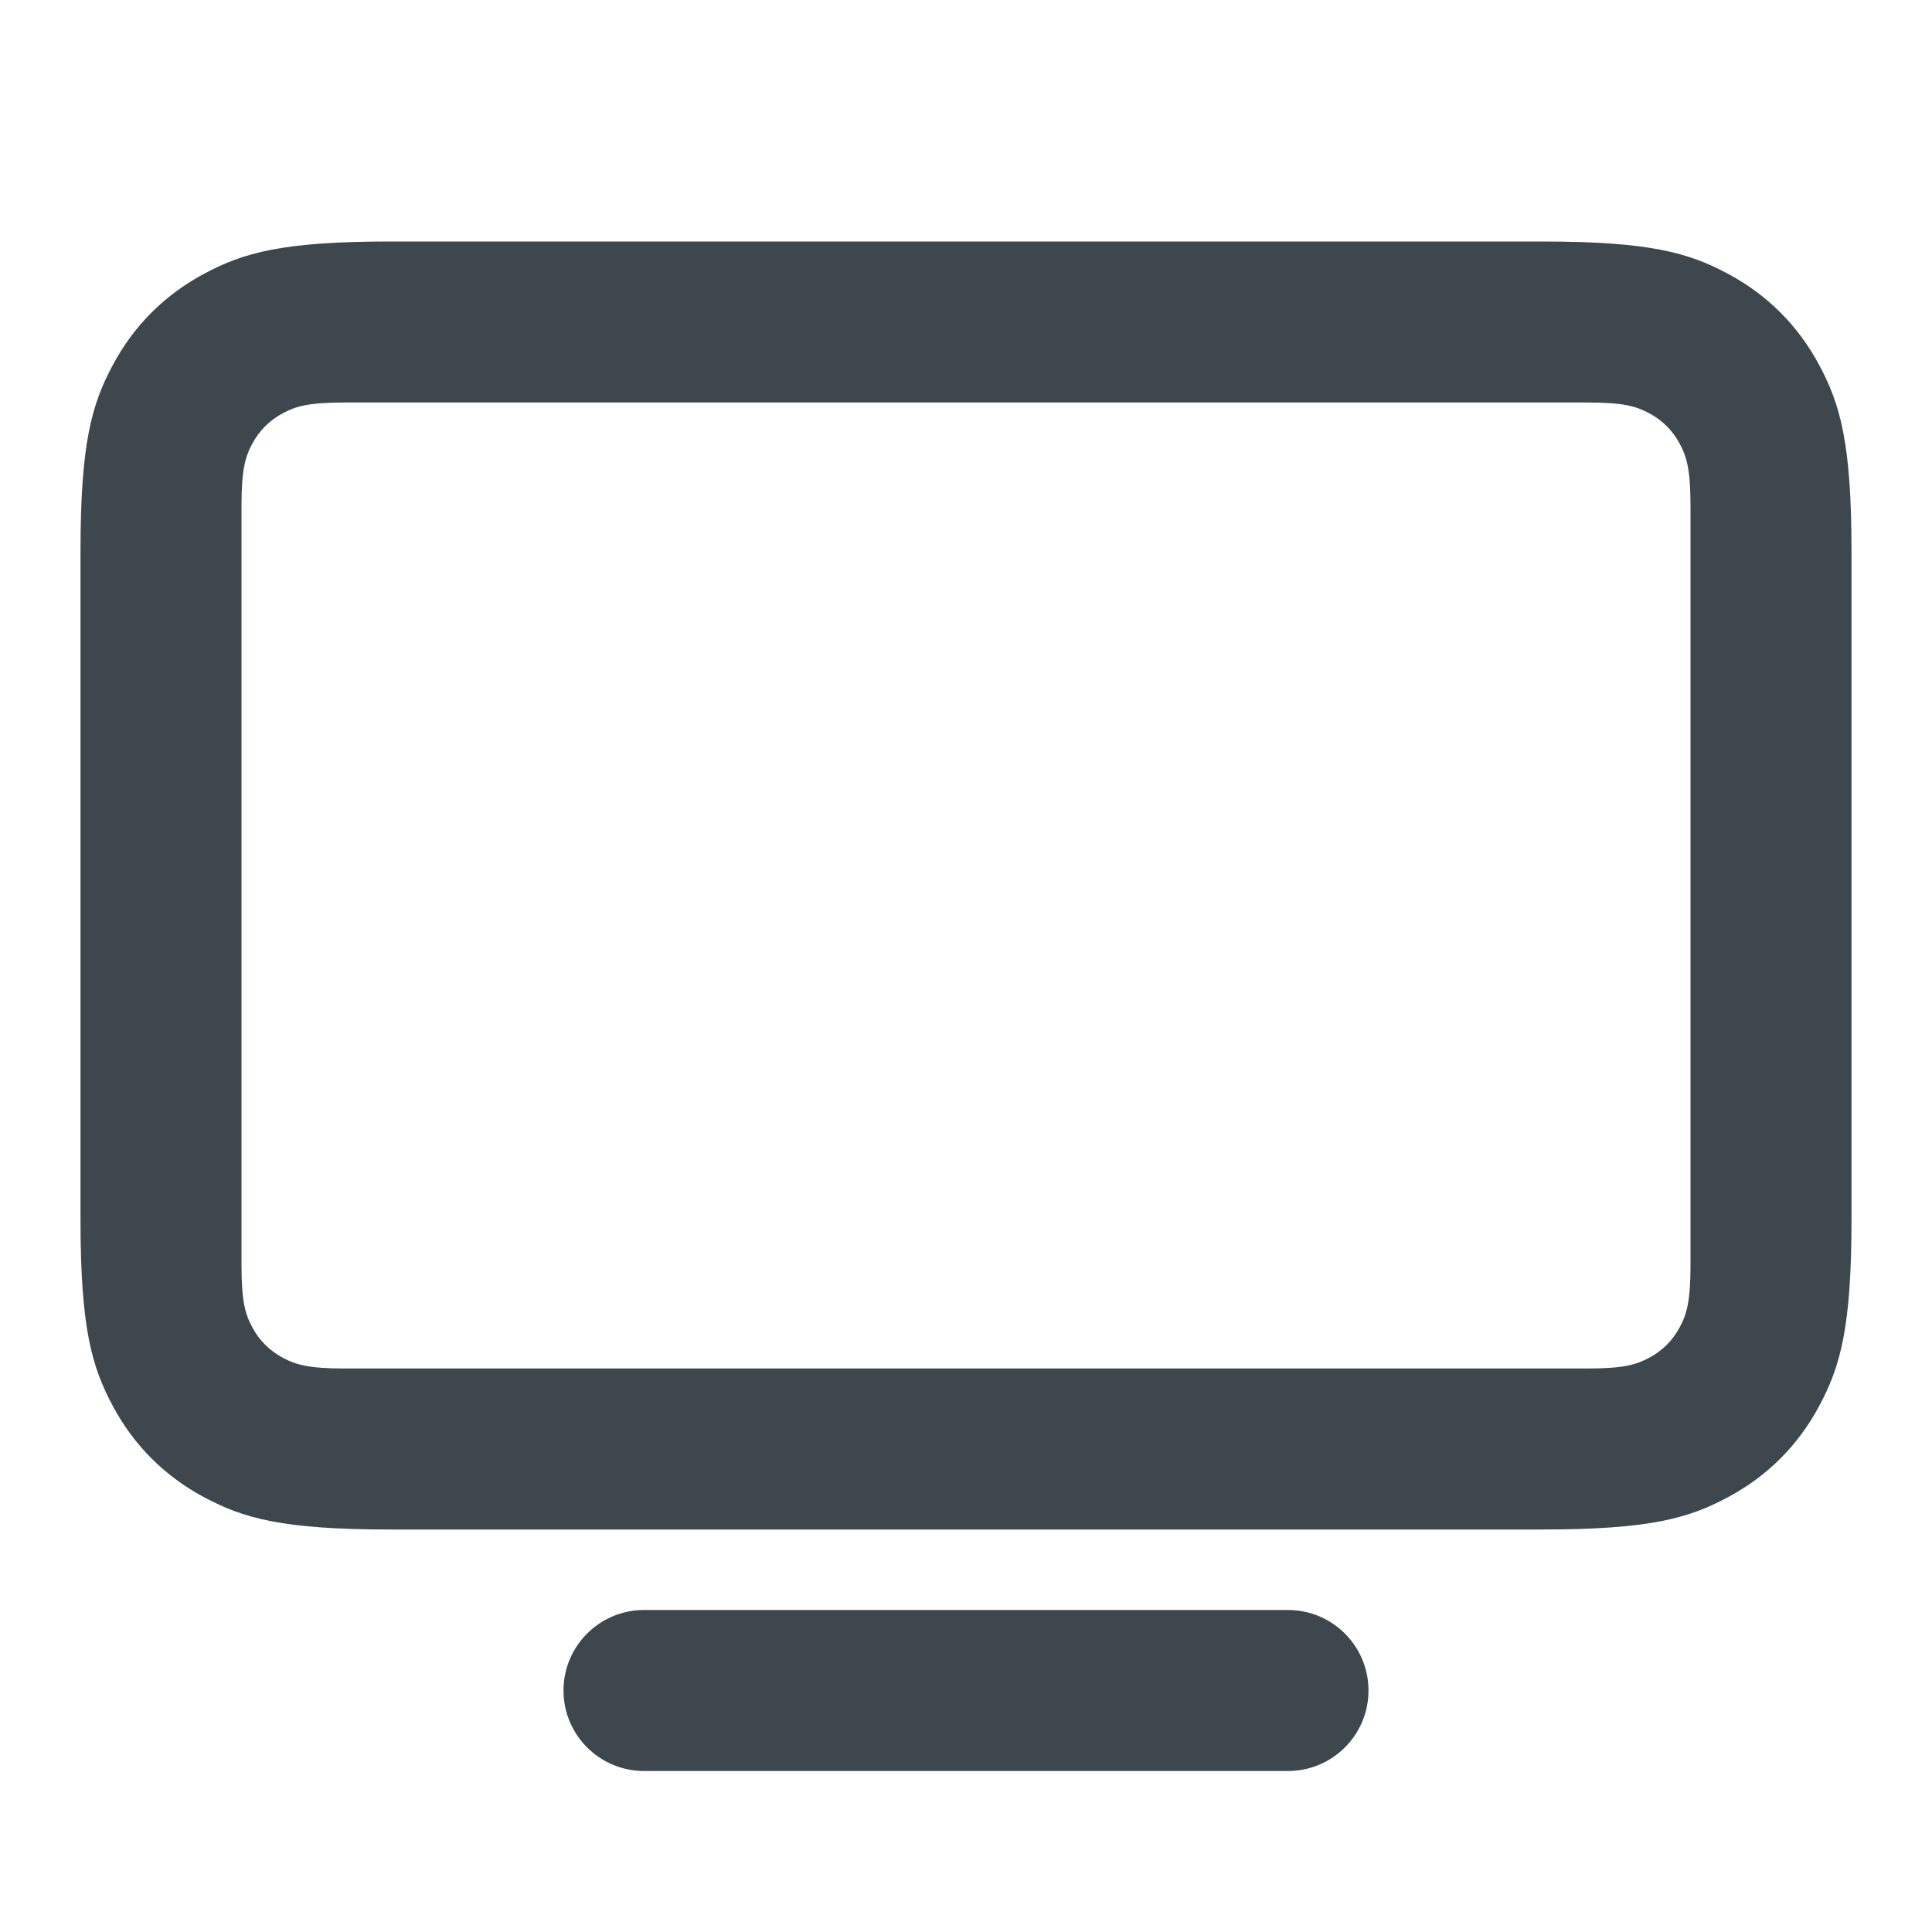 <svg xmlns:xlink="http://www.w3.org/1999/xlink" xmlns="http://www.w3.org/2000/svg" viewBox="0 0 24 24" width="24" height="24"><path fill="#3D474D" fill-rule="evenodd" d="M16,20 C16.552,20 17,20.448 17,21 C17,21.552 16.552,22 16,22 L8,22 C7.448,22 7,21.552 7,21 C7,20.448 7.448,20 8,20 L16,20 Z M19.154,3 C20.491,3 20.976,3.139 21.465,3.401 C21.954,3.662 22.338,4.046 22.599,4.535 C22.861,5.024 23,5.509 23,6.846 L23,15.154 C23,16.491 22.861,16.976 22.599,17.465 C22.338,17.954 21.954,18.338 21.465,18.599 C20.976,18.861 20.491,19 19.154,19 L4.846,19 C3.509,19 3.024,18.861 2.535,18.599 C2.046,18.338 1.662,17.954 1.401,17.465 C1.139,16.976 1,16.491 1,15.154 L1,6.846 C1,5.509 1.139,5.024 1.401,4.535 C1.662,4.046 2.046,3.662 2.535,3.401 C3.024,3.139 3.509,3 4.846,3 L19.154,3 Z M19.718,5 L4.282,5 C3.836,5 3.675,5.046 3.512,5.134 C3.349,5.221 3.221,5.349 3.134,5.512 C3.046,5.675 3,5.836 3,6.282 L3,6.282 L3,15.718 C3,16.164 3.046,16.325 3.134,16.488 C3.221,16.651 3.349,16.779 3.512,16.866 C3.675,16.954 3.836,17 4.282,17 L4.282,17 L19.718,17 C20.164,17 20.325,16.954 20.488,16.866 C20.651,16.779 20.779,16.651 20.866,16.488 C20.954,16.325 21,16.164 21,15.718 L21,15.718 L21,6.282 C21,5.836 20.954,5.675 20.866,5.512 C20.779,5.349 20.651,5.221 20.488,5.134 C20.325,5.046 20.164,5 19.718,5 L19.718,5 Z"></path></svg>